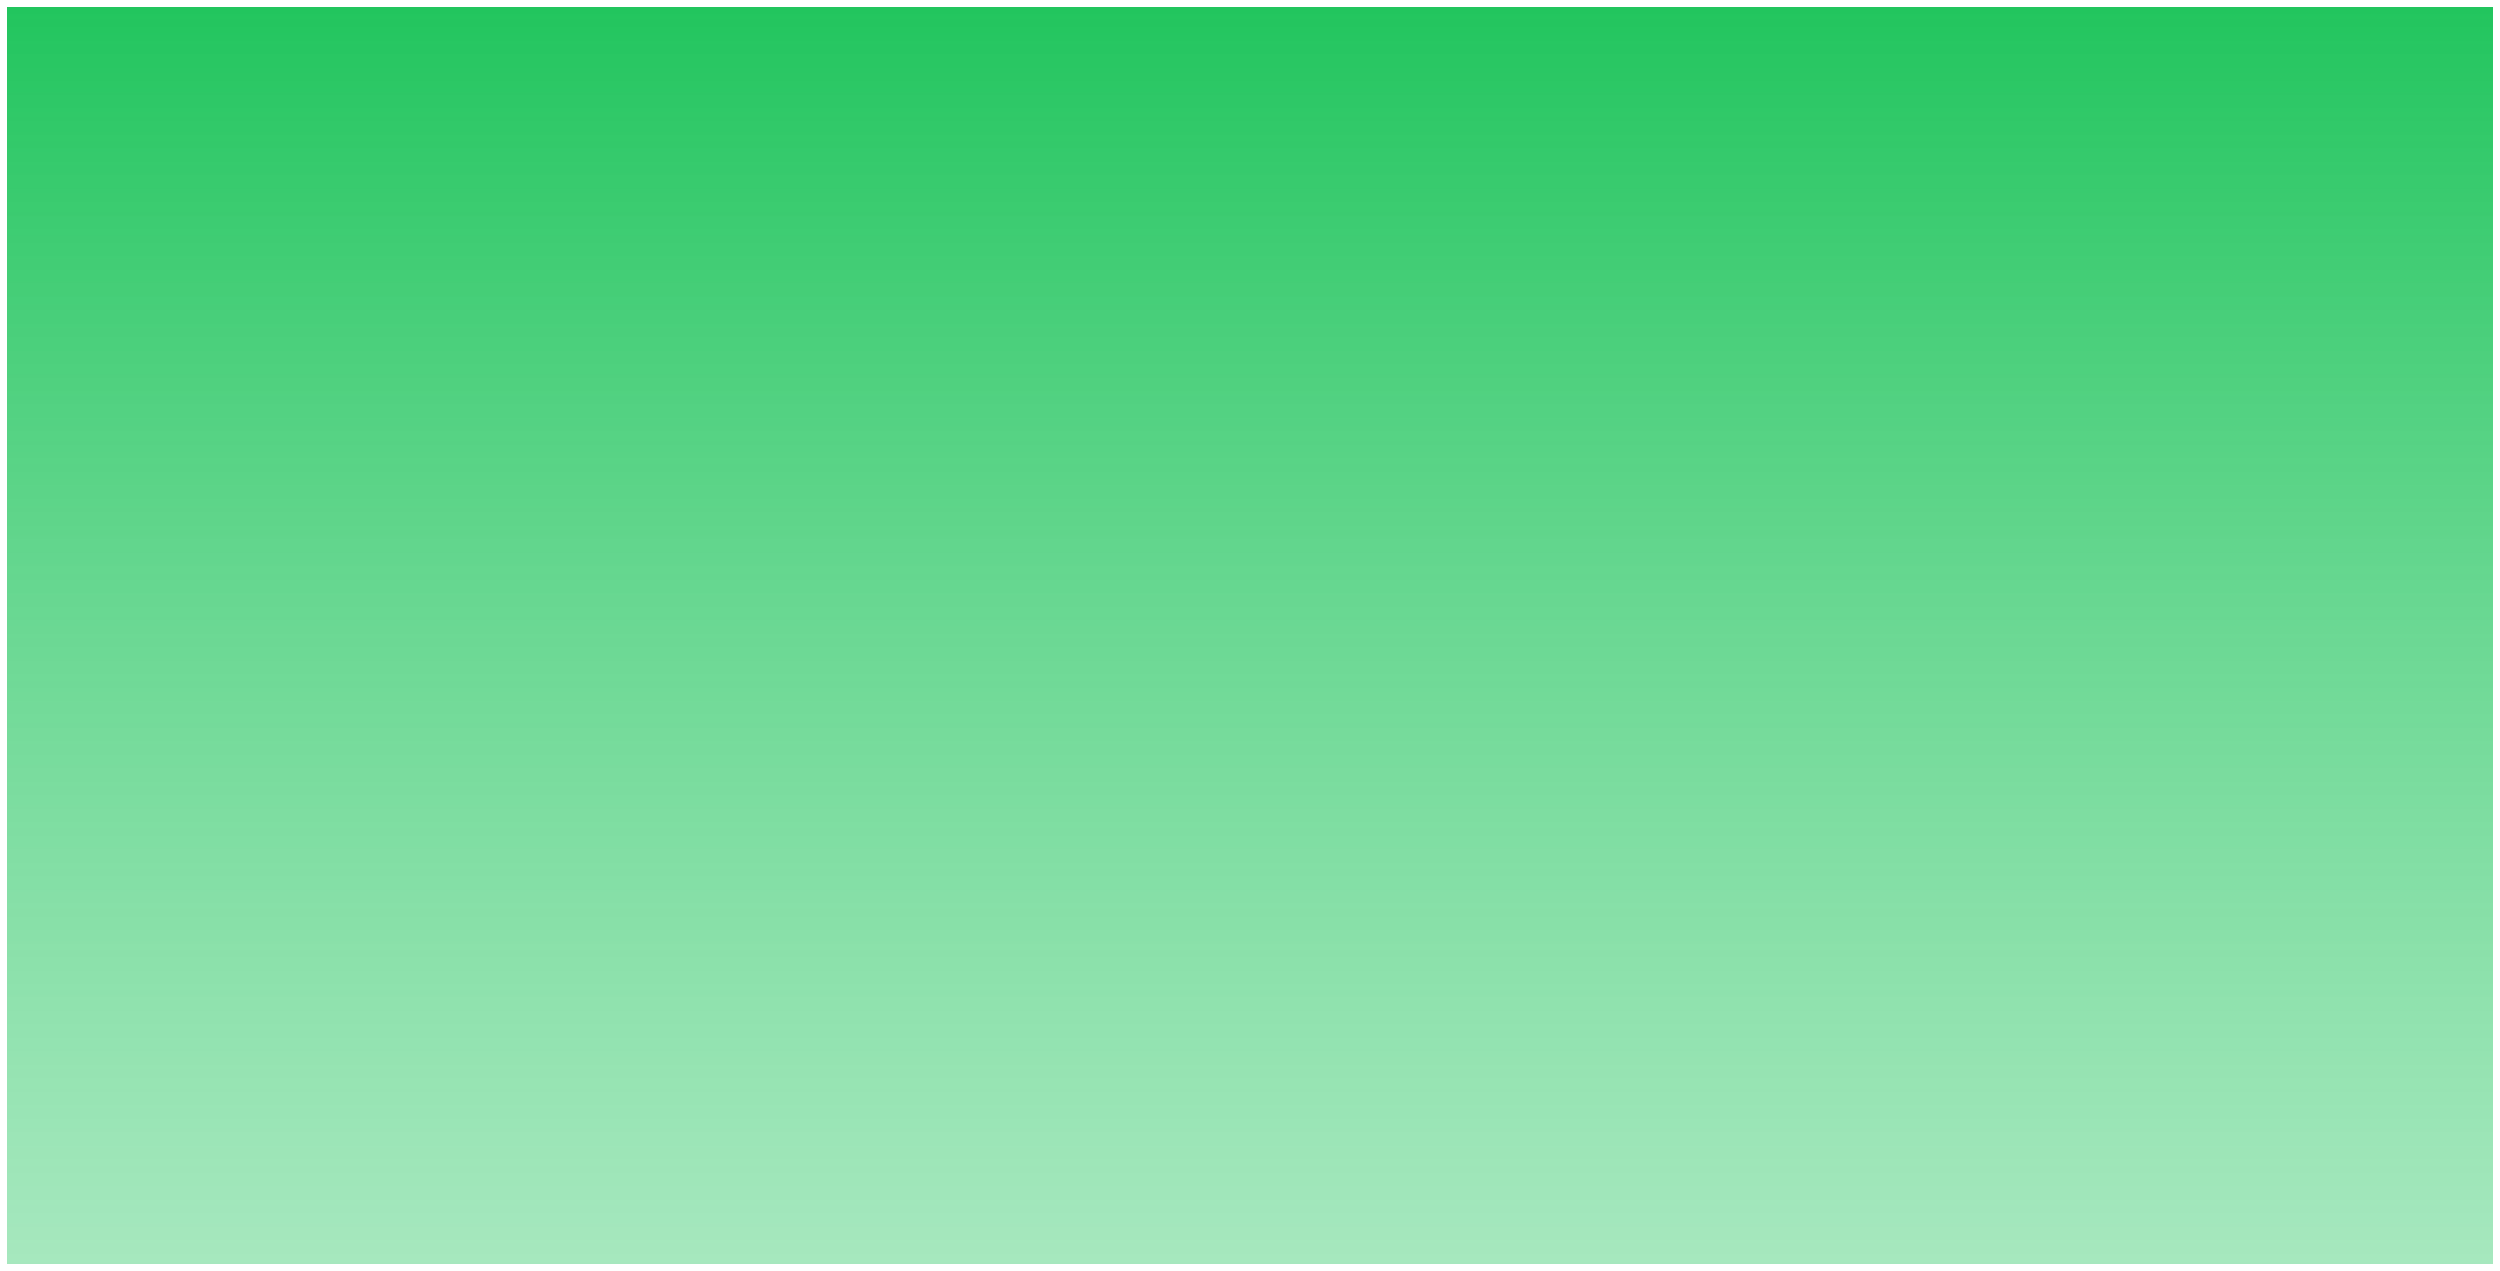 <svg width="1448" height="736" viewBox="0 0 1448 736" fill="none" xmlns="http://www.w3.org/2000/svg">
<g filter="url(#filter0_d_254_197)">
<path d="M4 0H1444V728H4V0Z" fill="url(#paint0_linear_254_197)" shape-rendering="crispEdges"/>
</g>
<defs>
<filter id="filter0_d_254_197" x="0" y="0" width="1448" height="736" filterUnits="userSpaceOnUse" color-interpolation-filters="sRGB">
<feFlood flood-opacity="0" result="BackgroundImageFix"/>
<feColorMatrix in="SourceAlpha" type="matrix" values="0 0 0 0 0 0 0 0 0 0 0 0 0 0 0 0 0 0 127 0" result="hardAlpha"/>
<feOffset dy="4"/>
<feGaussianBlur stdDeviation="2"/>
<feComposite in2="hardAlpha" operator="out"/>
<feColorMatrix type="matrix" values="0 0 0 0 0 0 0 0 0 0 0 0 0 0 0 0 0 0 0.25 0"/>
<feBlend mode="normal" in2="BackgroundImageFix" result="effect1_dropShadow_254_197"/>
<feBlend mode="normal" in="SourceGraphic" in2="effect1_dropShadow_254_197" result="shape"/>
</filter>
<linearGradient id="paint0_linear_254_197" x1="724" y1="0" x2="724" y2="1990.5" gradientUnits="userSpaceOnUse">
<stop stop-color="#22C55E"/>
<stop offset="1" stop-color="white" stop-opacity="0"/>
</linearGradient>
</defs>
</svg>
